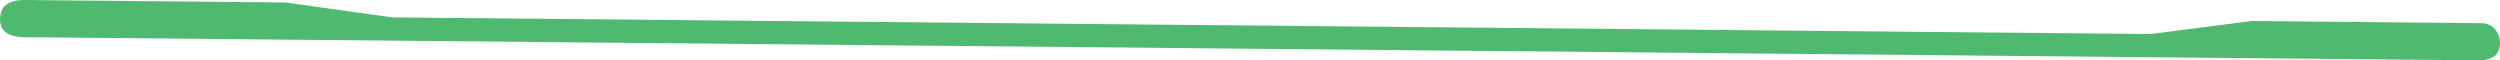 <?xml version="1.0" encoding="iso-8859-1"?>
<!-- Generator: Adobe Illustrator 16.0.0, SVG Export Plug-In . SVG Version: 6.00 Build 0)  -->
<!DOCTYPE svg PUBLIC "-//W3C//DTD SVG 1.1//EN" "http://www.w3.org/Graphics/SVG/1.1/DTD/svg11.dtd">
<svg version="1.1" id="Layer_1" xmlns="http://www.w3.org/2000/svg" xmlns:xlink="http://www.w3.org/1999/xlink" x="0px" y="0px"
	 width="115.063px" height="2.777px" viewBox="0 0 115.063 2.777" style="enable-background:new 0 0 115.063 2.777;"
	 xml:space="preserve">
<path style="fill:#4FBA6F;" d="M114.221,2.777L1.078,1.711c0,0-0.57,0.005-0.854-0.258c-0.285-0.265-0.277-0.751-0.095-1.069
	C0.288,0.103,0.737-0.004,1.093,0l12.041,0.114l4.911,0.687l80.938,0.765l4.637-0.598l10.617,0.1
	c0.32,0.003,0.615,0.212,0.742,0.506c0.141,0.321,0.107,0.743-0.115,0.962C114.649,2.746,114.221,2.777,114.221,2.777z"/>
</svg>
